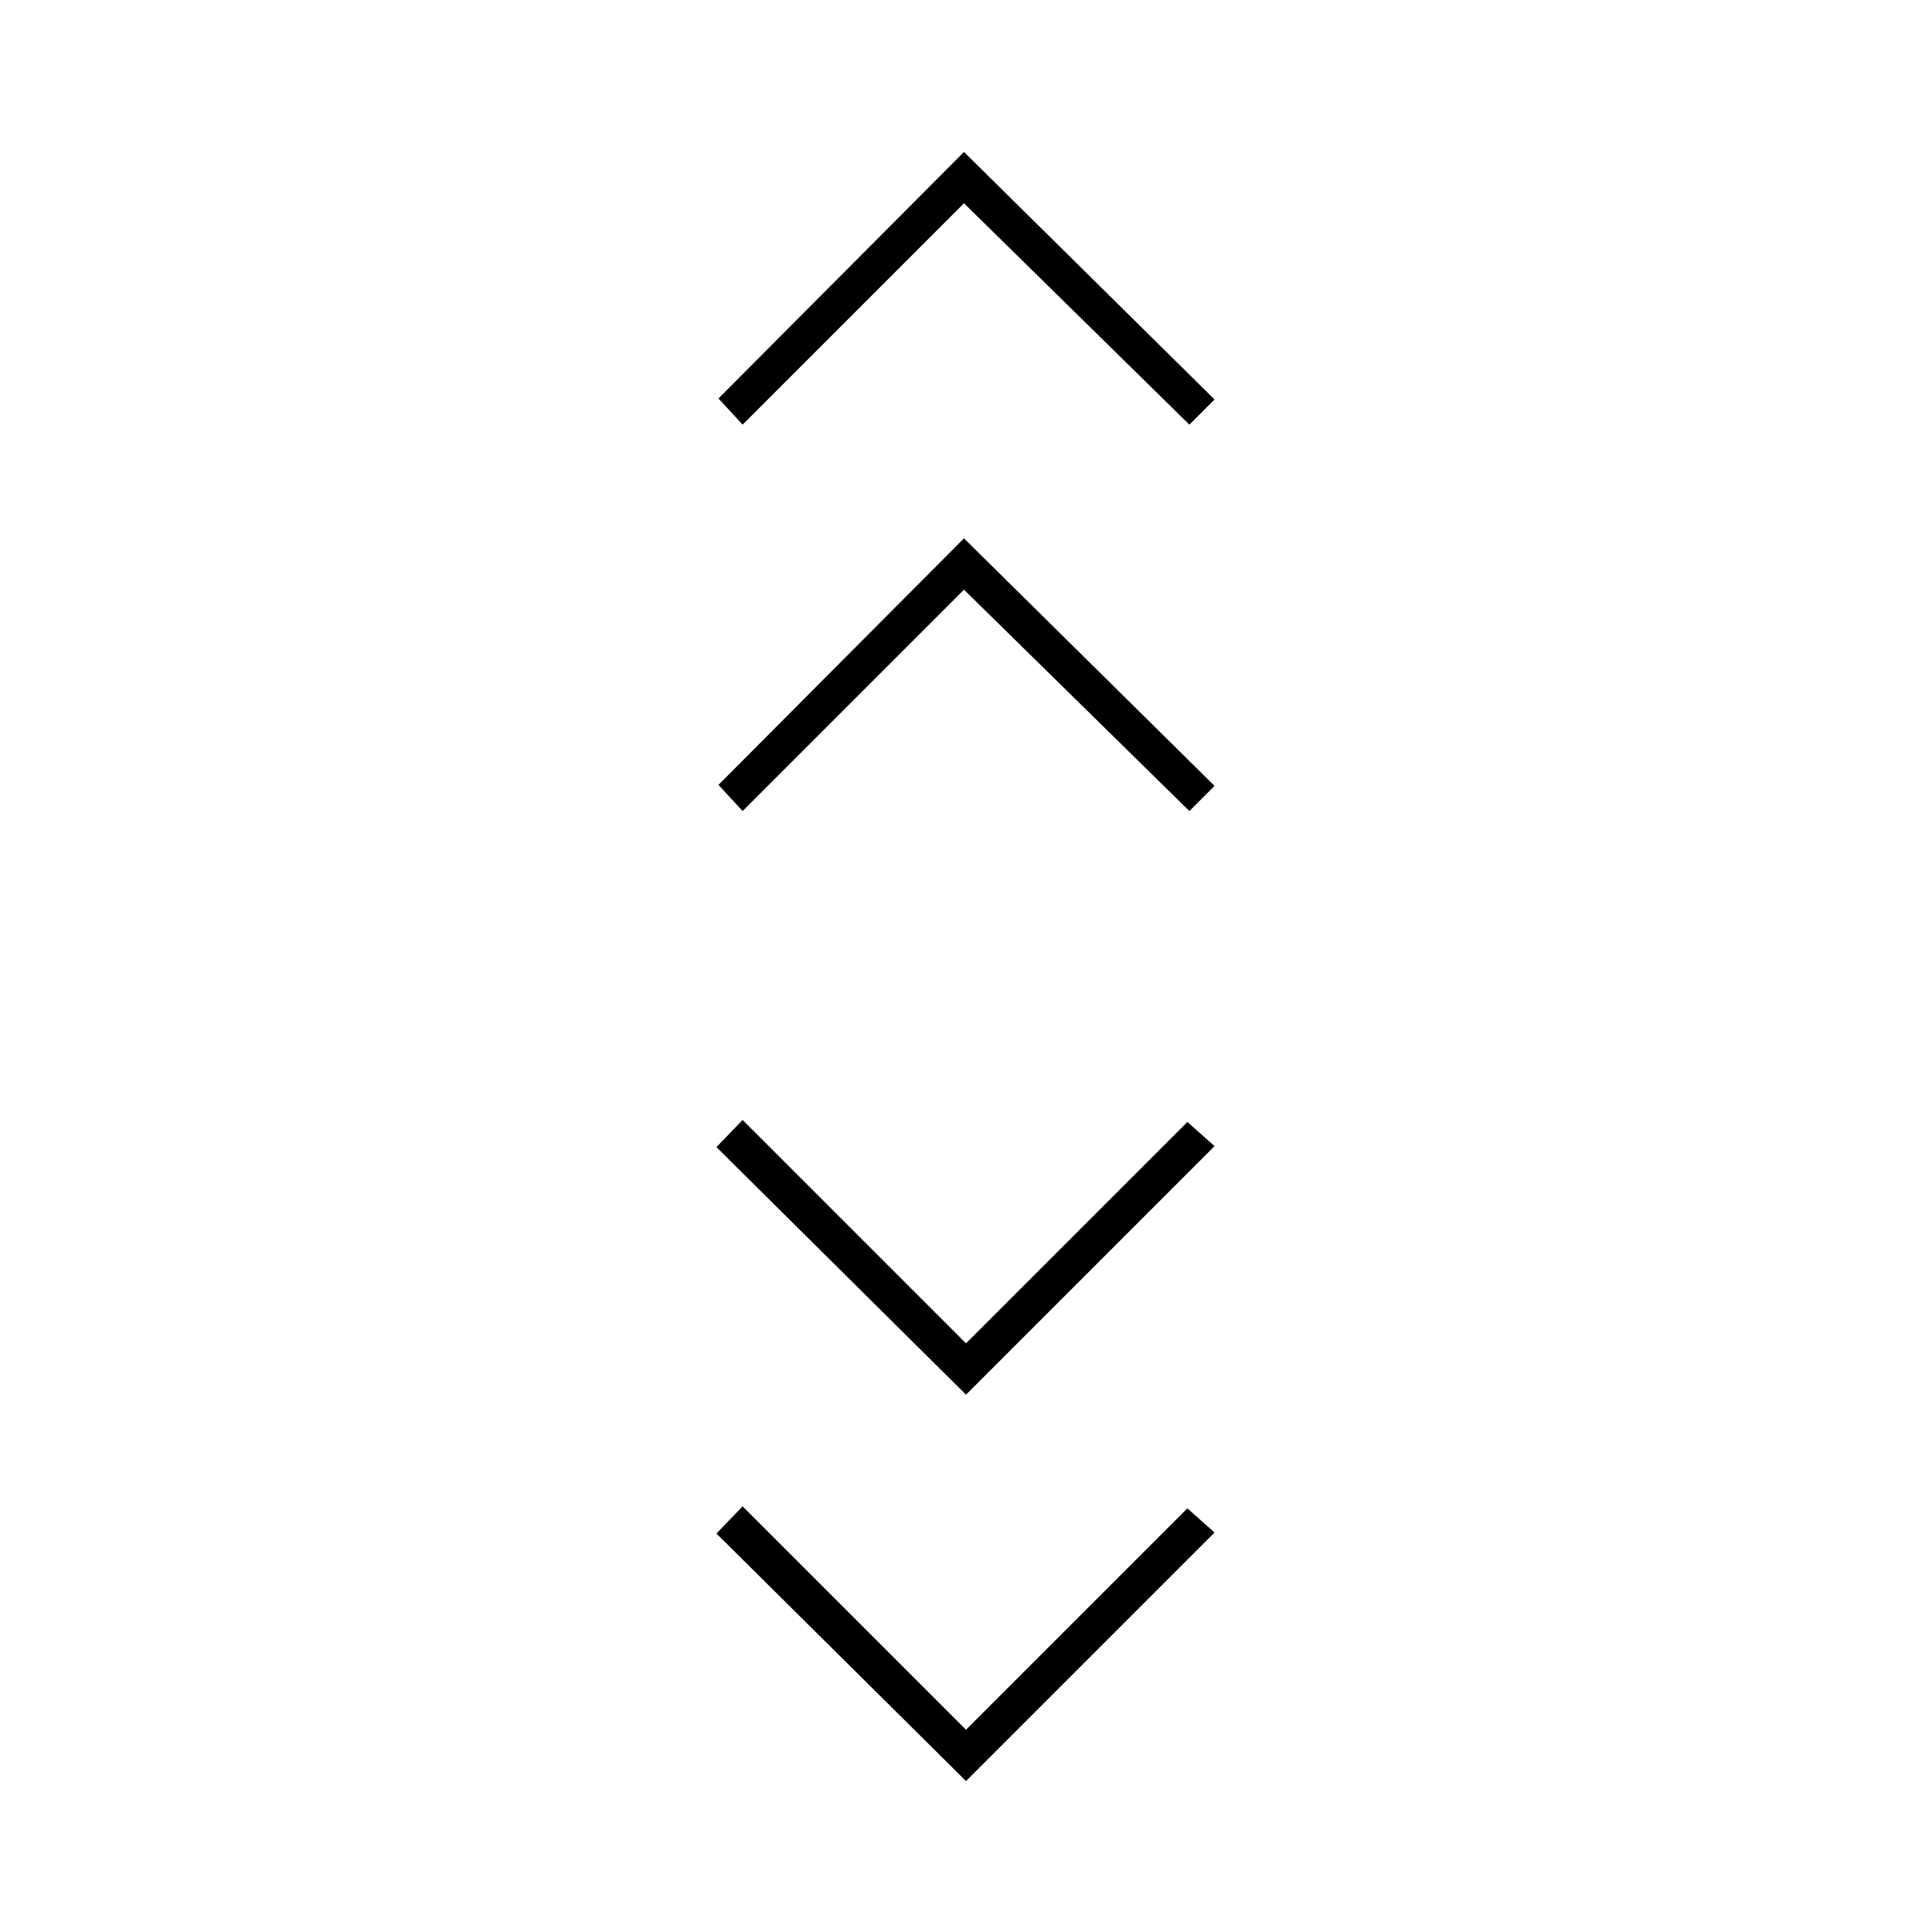 <svg xmlns="http://www.w3.org/2000/svg" height="20" viewBox="0 -960 960 960" width="20"><path d="M480-75 356-198l13-13.5 111 111 110-110 13.5 12L480-75Zm0-192L356-390l13-13.5 111 111 110-110 13.5 12L480-267ZM369-557l-12-13 122-122.5 124.5 123L591-557 479-667 369-557Zm0-192-12-13 122-122.5 124.5 123L591-749 479-859 369-749Z"/></svg>